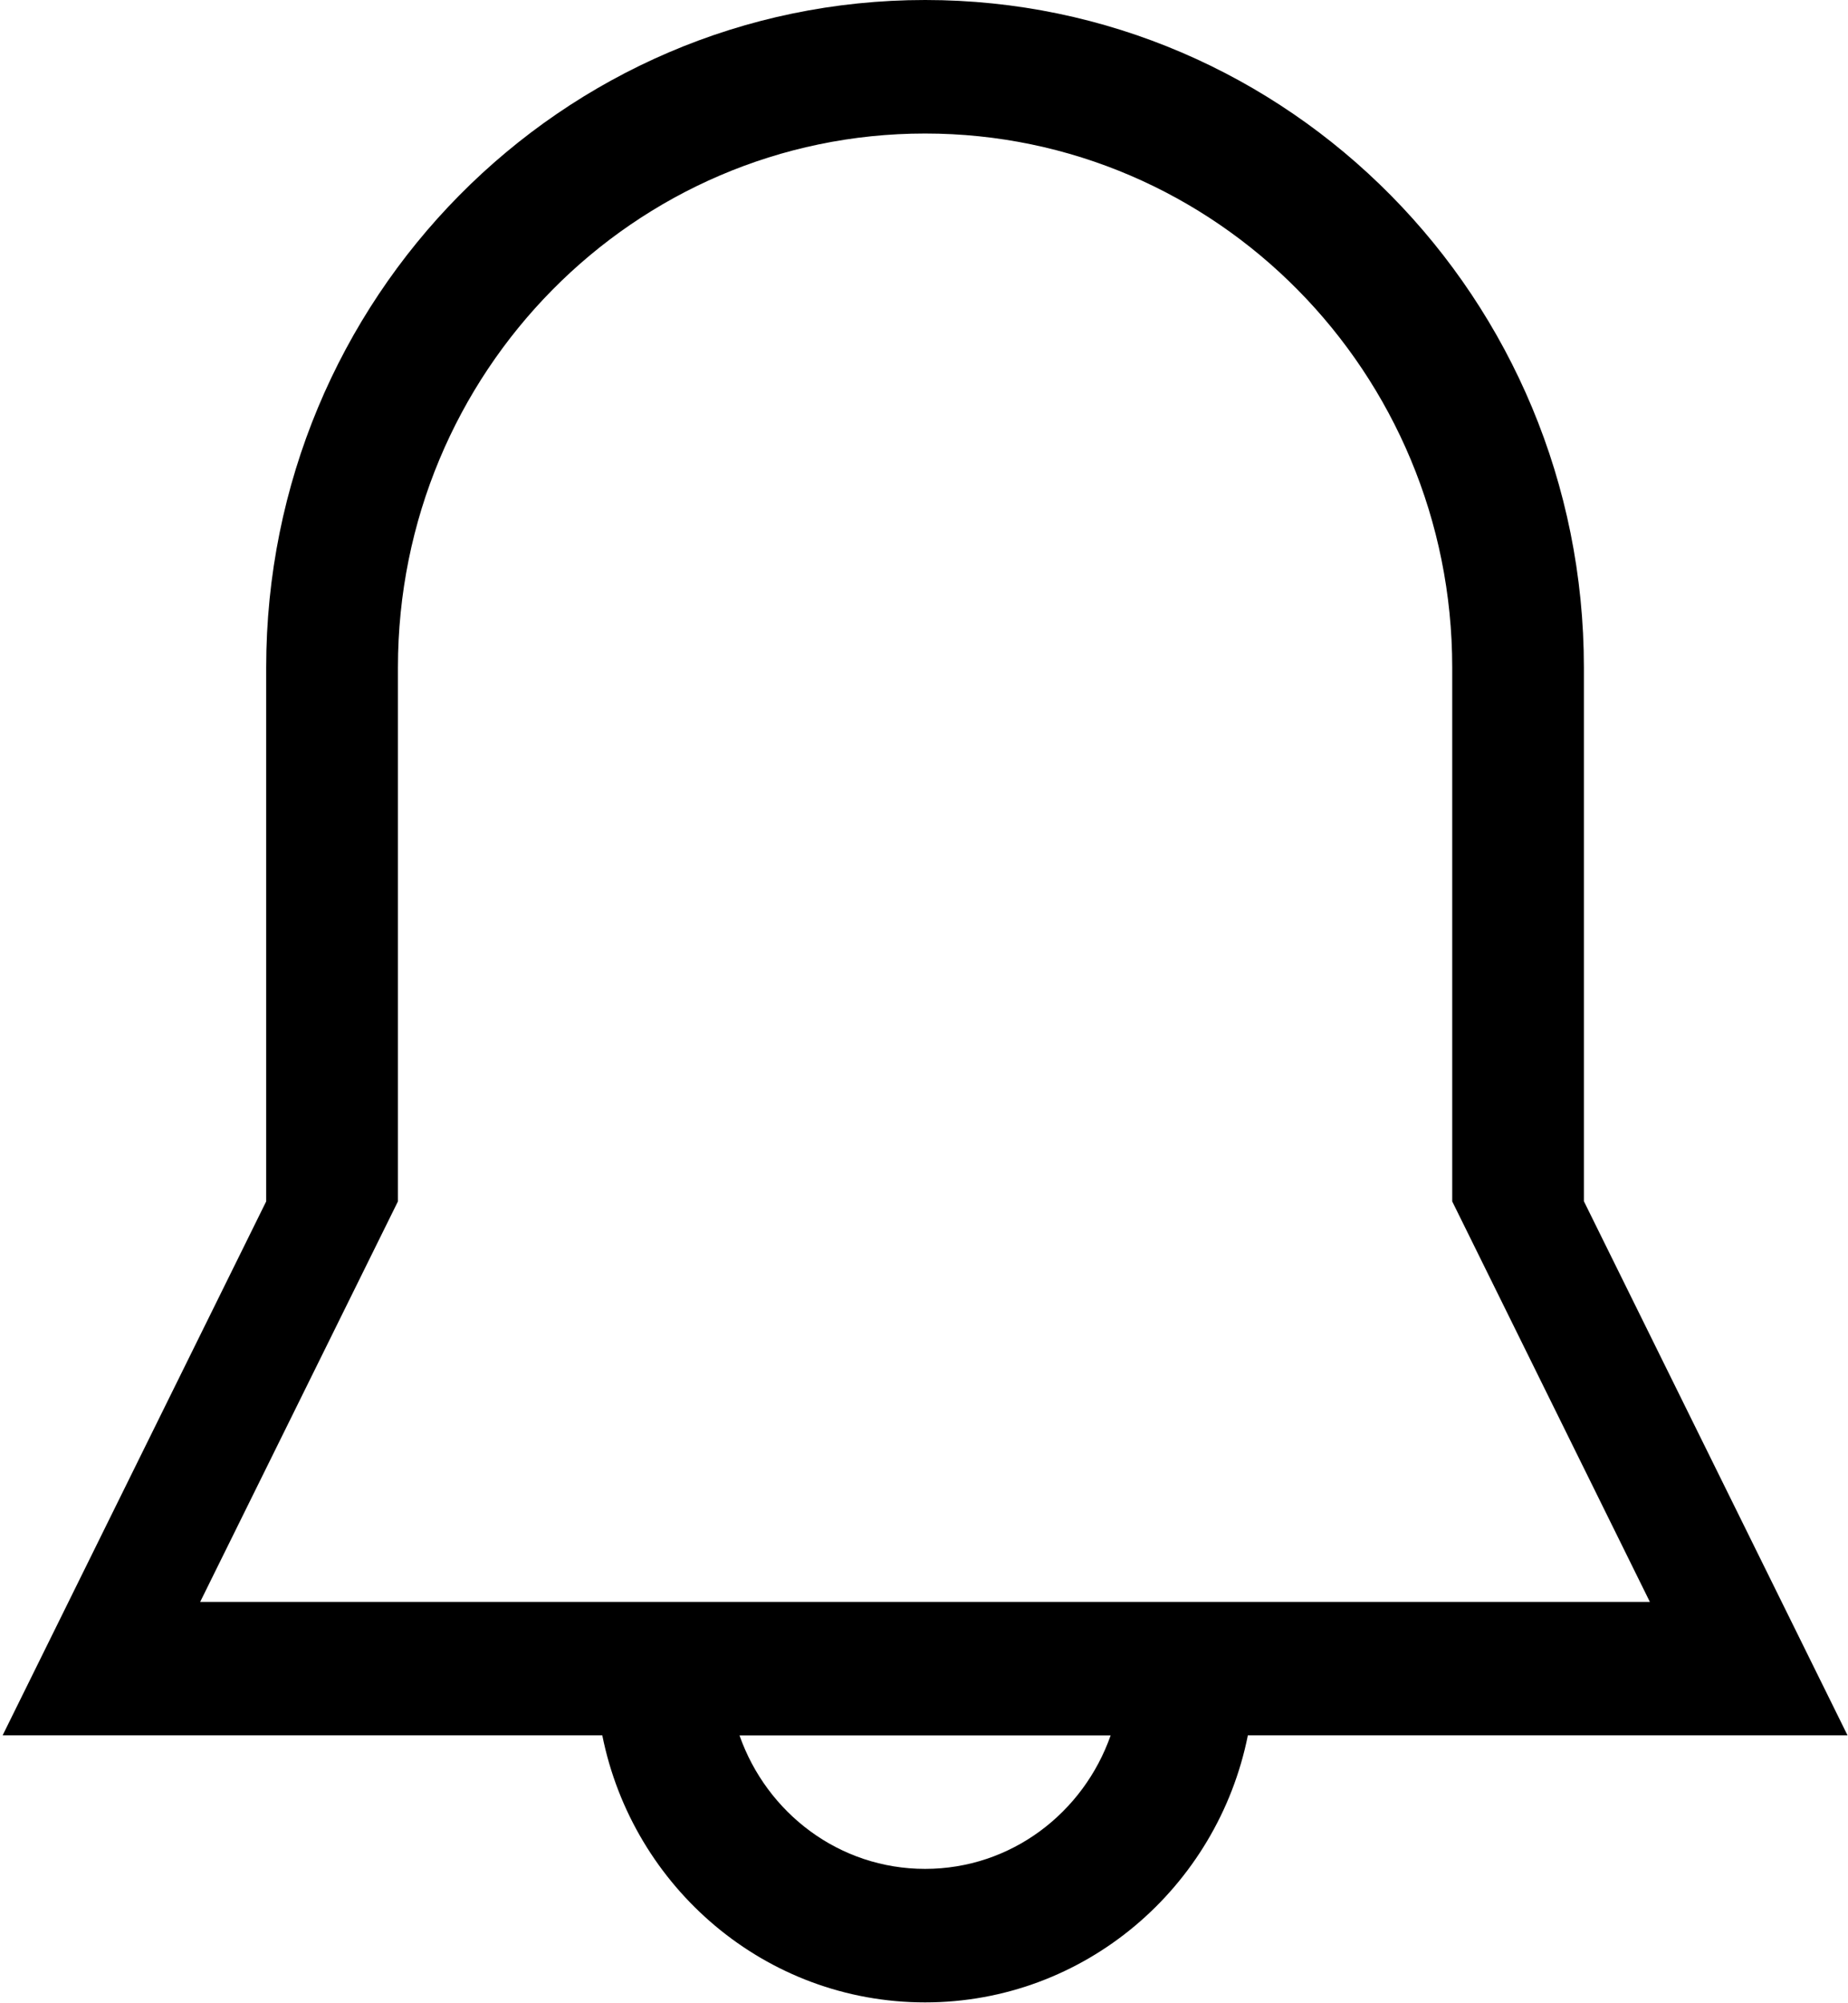 <svg width="24" height="26" viewBox="0 0 24 26" xmlns="http://www.w3.org/2000/svg"><path d="M20.57 15.593v-6.93C20.57 3.878 16.74 0 12.015 0 7.288 0 3.457 3.878 3.457 8.663v6.93l-3.423 6.93h7.788c.396 1.977 2.122 3.466 4.192 3.466 2.07 0 3.796-1.49 4.192-3.466h7.788l-3.423-6.93zm-8.556 8.663c-1.116 0-2.056-.725-2.41-1.732h4.82c-.354 1.007-1.294 1.732-2.41 1.732zM2.6 20.79l2.568-5.197v-6.93c0-3.827 3.065-6.93 6.846-6.93 3.78 0 6.846 3.103 6.846 6.93v6.93l2.567 5.198H2.6z" fill-rule="evenodd"/></svg>